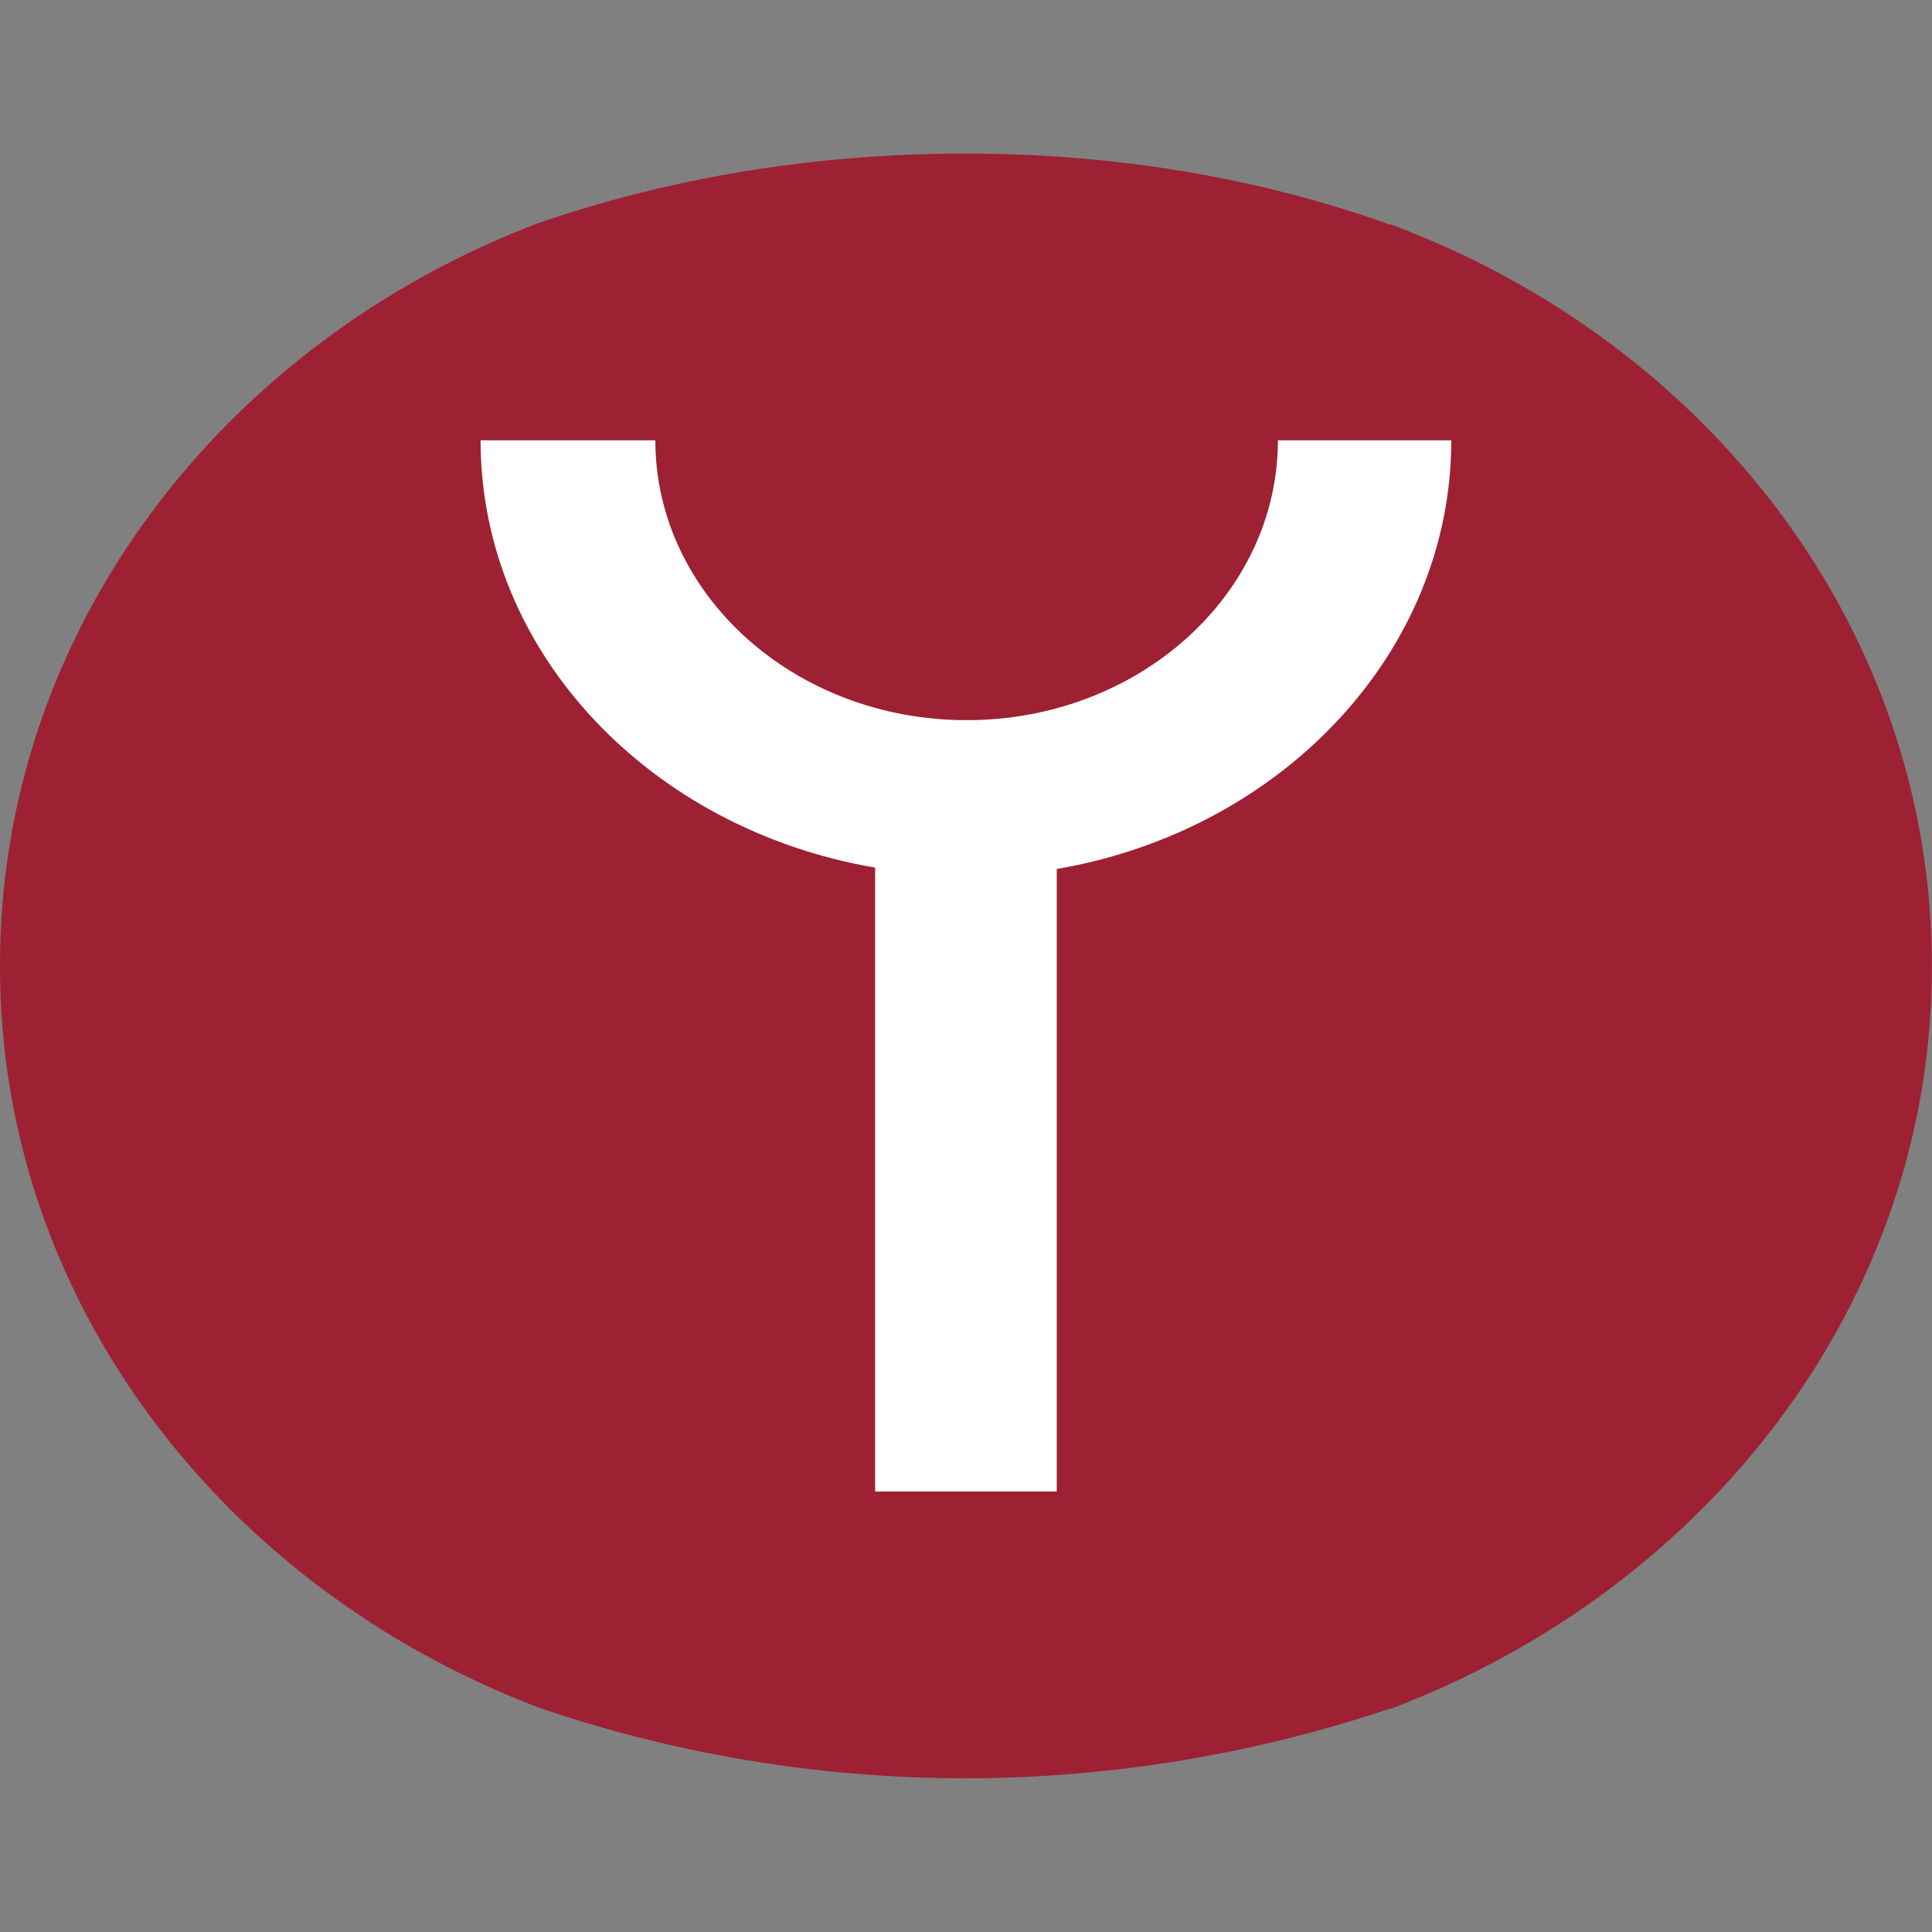 <?xml version="1.0" encoding="UTF-8" standalone="no"?>
<!-- Created with Inkscape (http://www.inkscape.org/) -->

<svg
   xmlns:dc="http://purl.org/dc/elements/1.1/"
   xmlns:cc="http://creativecommons.org/ns#"
   xmlns:rdf="http://www.w3.org/1999/02/22-rdf-syntax-ns#"
   xmlns:svg="http://www.w3.org/2000/svg"
   xmlns="http://www.w3.org/2000/svg"
   version="1.1"
   width="100%"
   height="100%"
   viewBox="0 0 150 150"
   id="Layer_1"
   xml:space="preserve"><rect x="0" y="0" width="150" height="150" fill="#808080" stroke="none"/><defs
     id="defs9" /><g
     transform="matrix(1.06,0,0,1.06,0,-20.936)"
     id="g2988"><path
       d="m 0,90.6 c 0,24.4 16.3,45.4 39.4,54.2 9.6,3.3 20.2,5.2 31.3,5.2 11,0 21.6,-1.9 31.1,-5.1 h 0.1 c 23.2,-8.8 39.6,-29.8 39.6,-54.3 v -0.1 c 0,-24.6 -16.3,-45.6 -39.6,-54.3 h -0.1 C 92.3,32.8 81.8,31 70.7,31 59.5,31 49,32.8 39.4,36.1 16.3,44.9 0,65.9 0,90.4 v 0.2 z"
       id="path3"
       style="fill:#9d2133" /><path
       d="M 106.3,52 H 93.6 C 93.6,63.3 83.4,72.5 70.8,72.5 58.2,72.5 48,63.3 48,52 H 35.2 c 0,15.6 12.5,28.5 28.9,31.3 V 129 H 77.4 V 83.4 C 93.8,80.6 106.3,67.6 106.3,52 z"
       id="path5"
       style="fill:#ffffff" /></g></svg>
